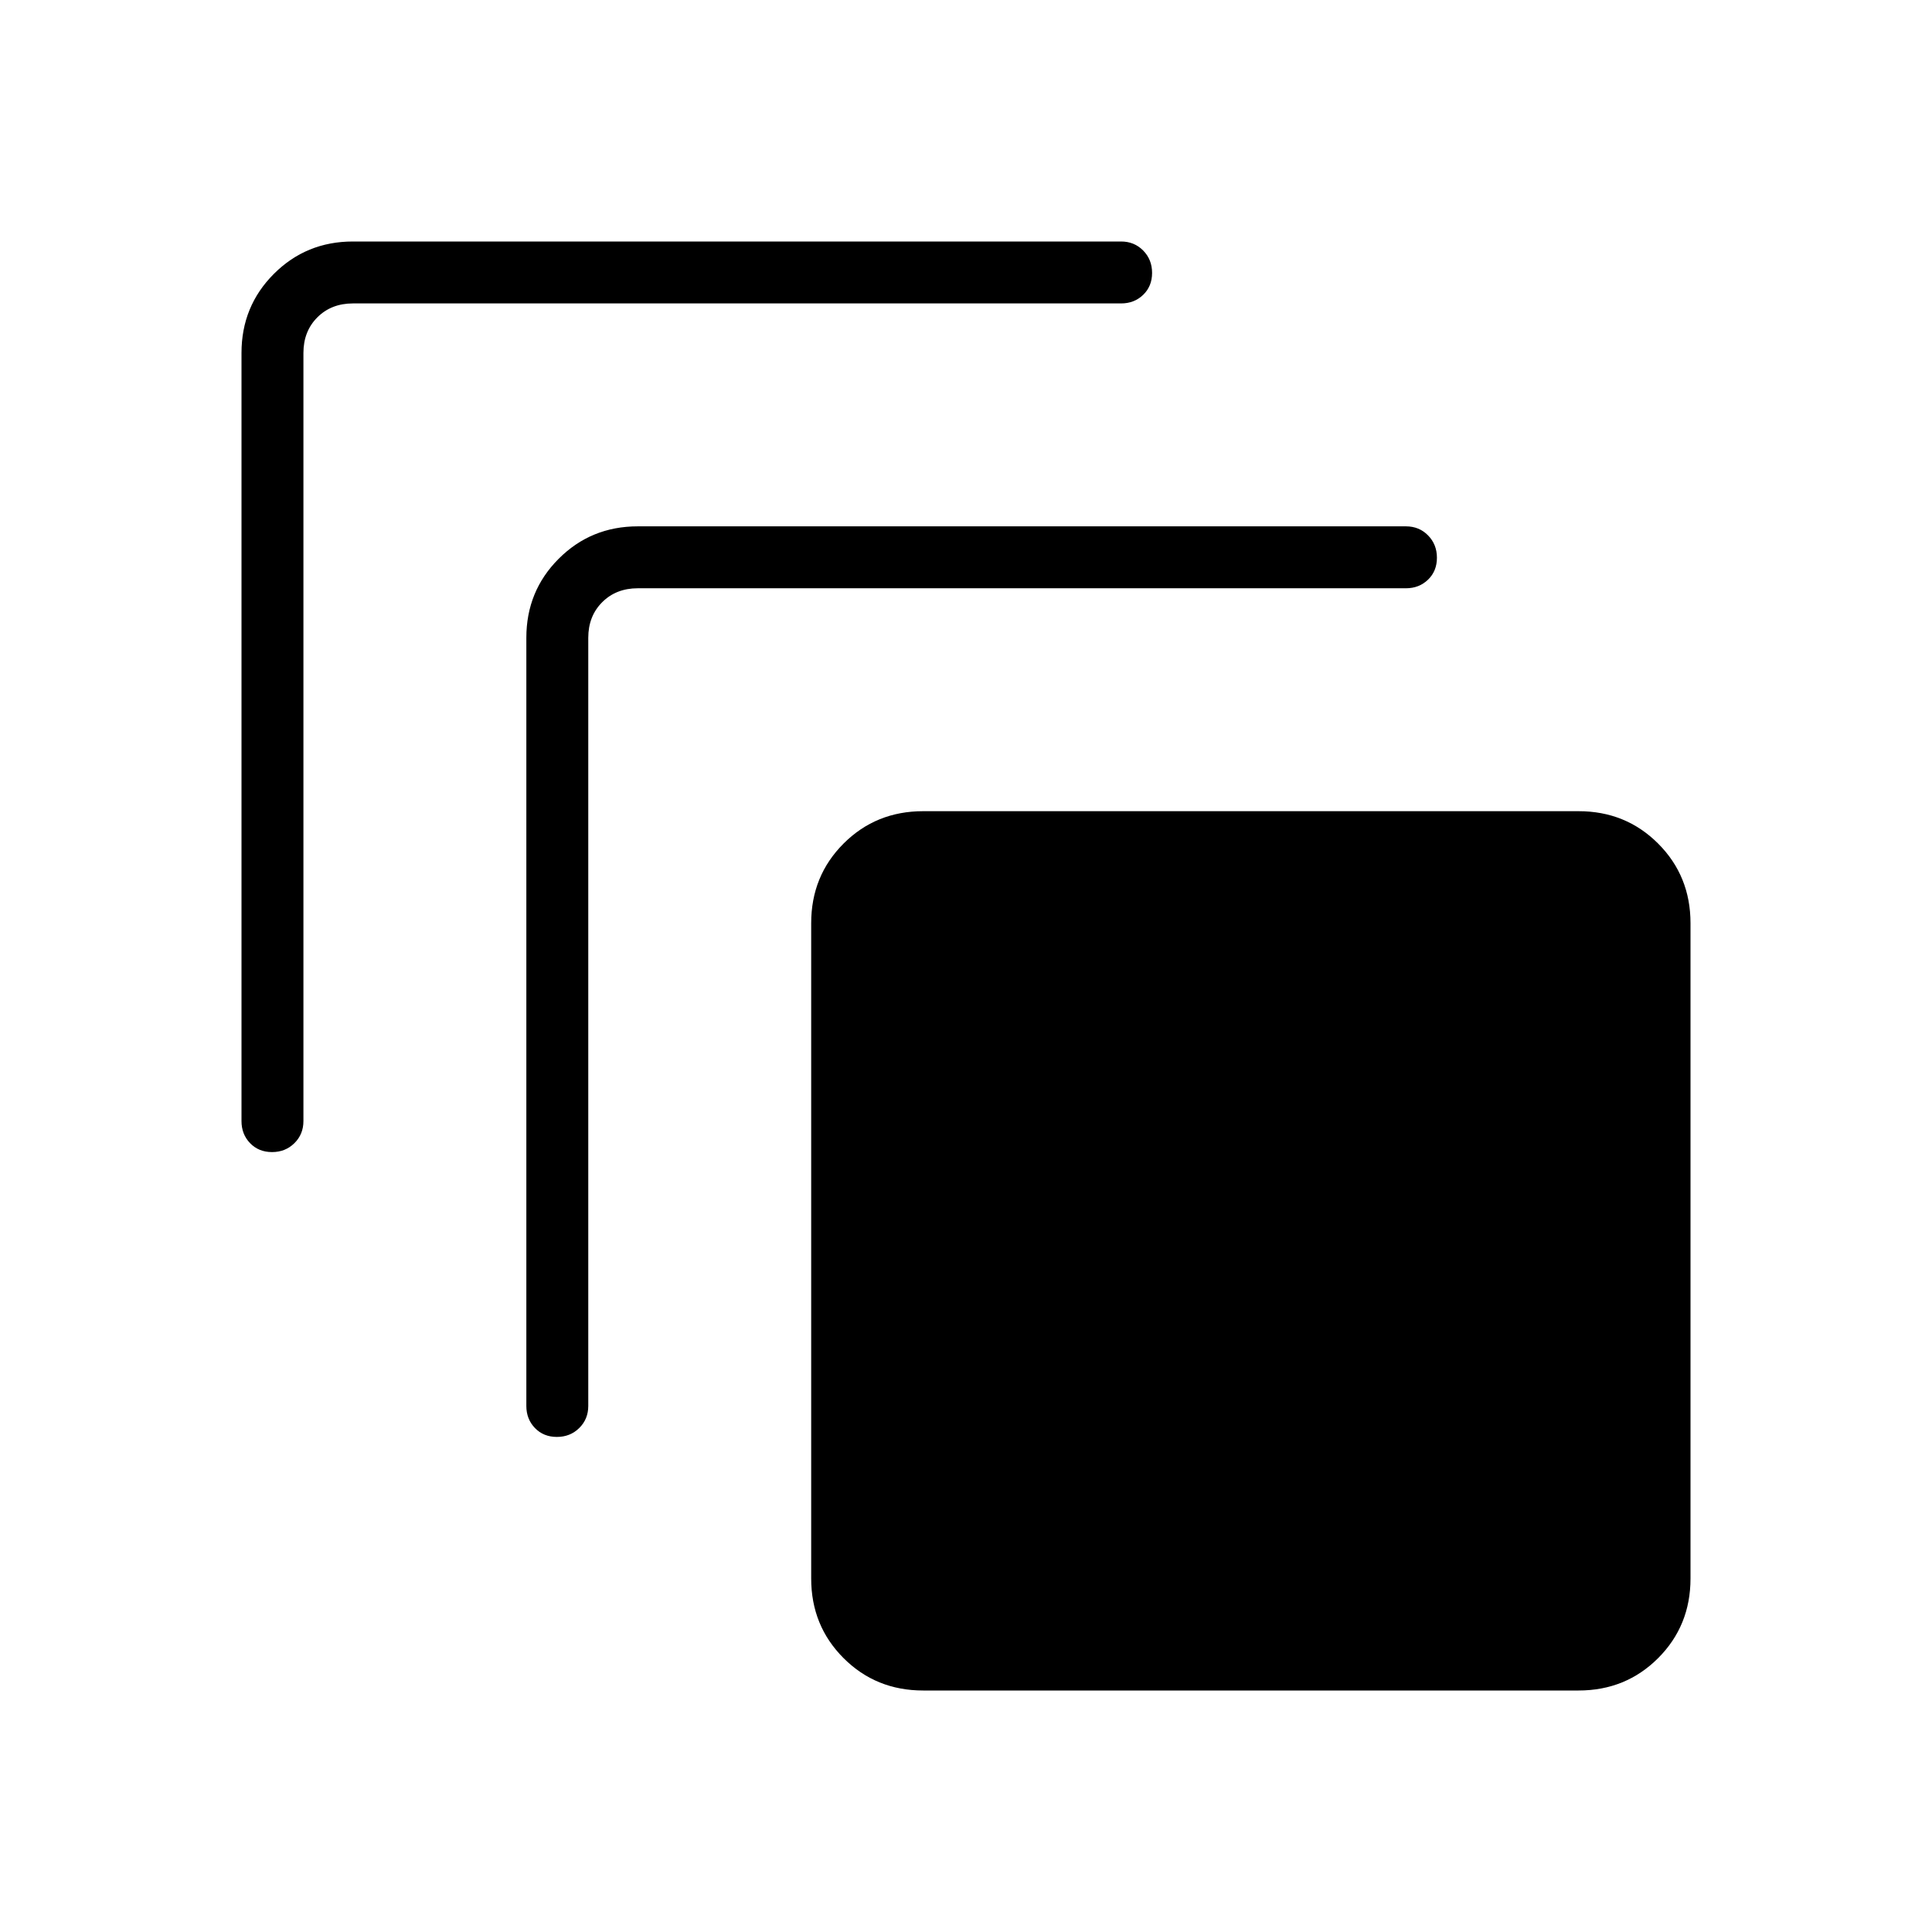 <svg xmlns="http://www.w3.org/2000/svg" width="48" height="48" viewBox="0 96 960 960"><path d="M135.169 668.462q-6.631 0-10.9-4.423T120 653.077V271.384q0-23.211 16.086-39.298Q152.173 216 175.384 216h381.693q6.539 0 10.962 4.485t4.423 11.115q0 6.631-4.423 10.9t-10.962 4.269H175.384q-10.769 0-17.692 6.923t-6.923 17.692v381.693q0 6.539-4.485 10.962t-11.115 4.423ZM276.707 810q-6.63 0-10.9-4.423-4.269-4.423-4.269-10.961V412.923q0-23.212 16.087-39.298 16.086-16.087 39.298-16.087h381.693q6.538 0 10.961 4.485T714 373.139q0 6.63-4.423 10.899-4.423 4.269-10.961 4.269H316.923q-10.769 0-17.692 6.924-6.924 6.923-6.924 17.692v381.693q0 6.538-4.485 10.961T276.707 810Zm507.654 126H458.716q-23.466 0-39.553-16.086-16.087-16.087-16.087-39.553V554.716q0-23.466 16.087-39.553 16.087-16.087 39.553-16.087h325.645q23.466 0 39.553 16.087Q840 531.25 840 554.716v325.645q0 23.466-16.086 39.553Q807.827 936 784.361 936Z"/></svg>